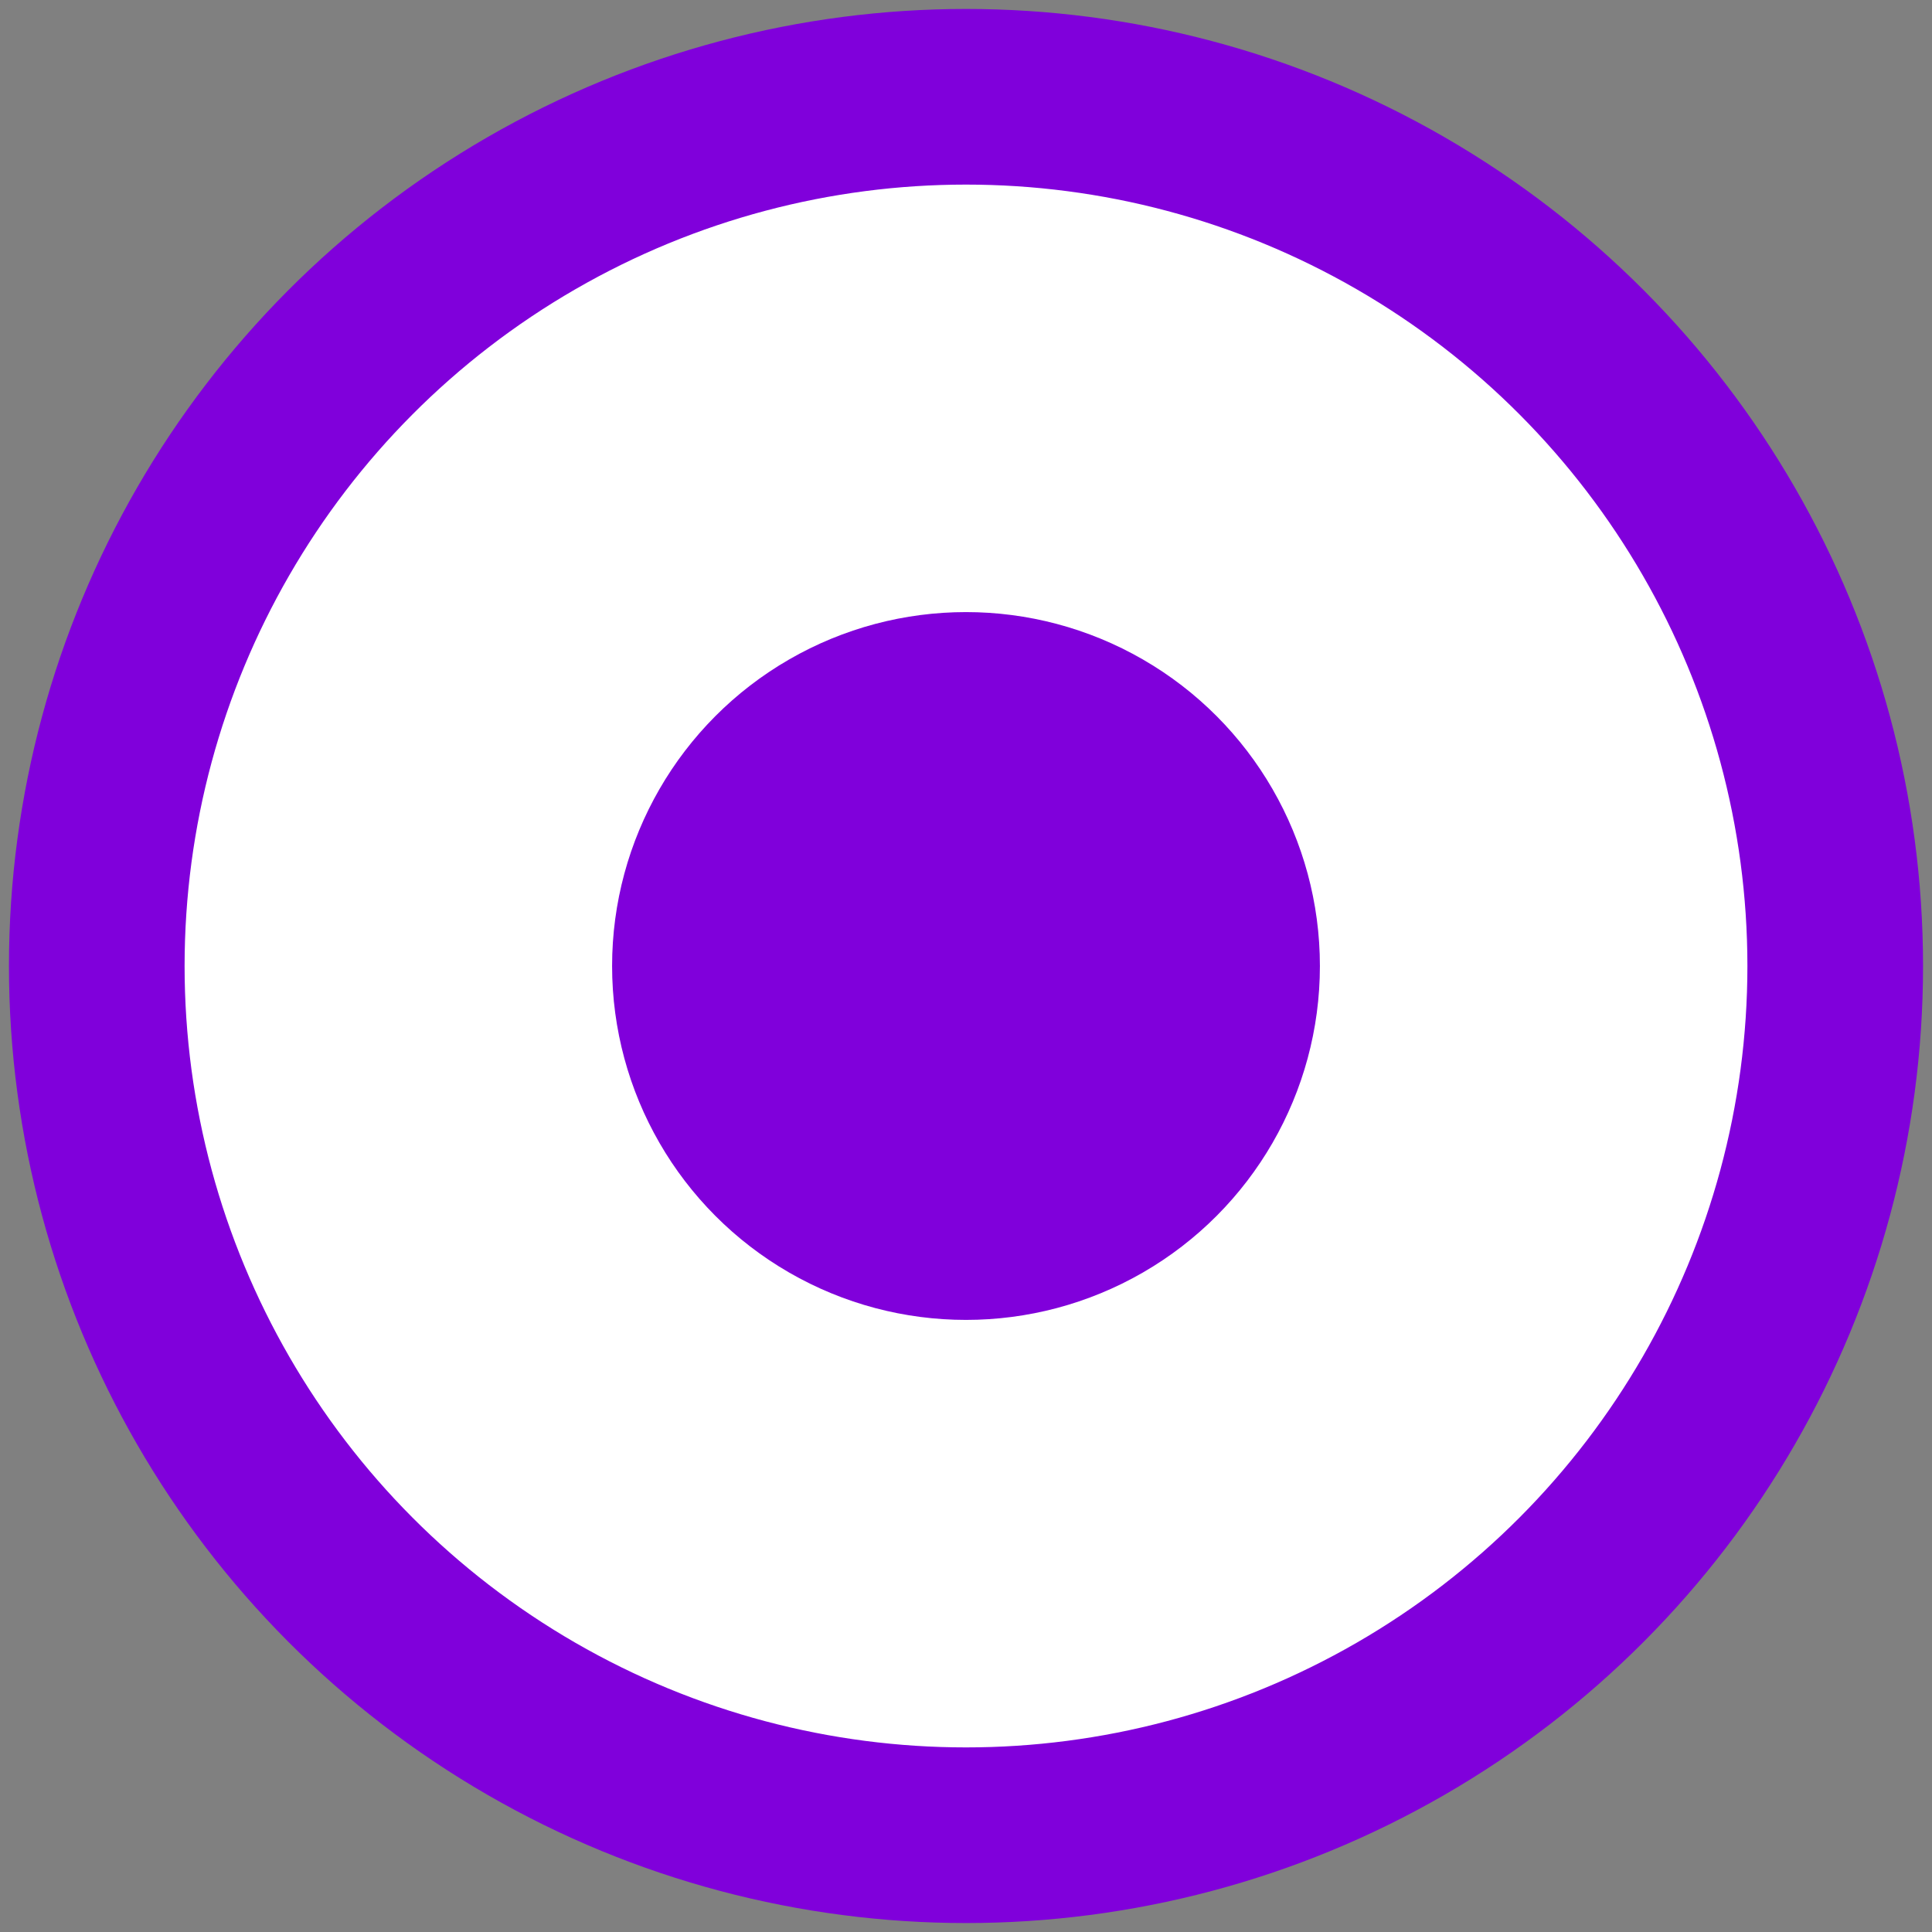 <?xml version="1.0" encoding="UTF-8" standalone="no"?><!DOCTYPE svg PUBLIC "-//W3C//DTD SVG 1.1//EN" "http://www.w3.org/Graphics/SVG/1.1/DTD/svg11.dtd"><svg width="100%" height="100%" viewBox="0 0 11 11" version="1.1" xmlns="http://www.w3.org/2000/svg" xmlns:xlink="http://www.w3.org/1999/xlink" xml:space="preserve" xmlns:serif="http://www.serif.com/" style="fill-rule:evenodd;clip-rule:evenodd;stroke-linecap:round;stroke-linejoin:round;stroke-miterlimit:1.5;"><rect x="0" y="0" width="11" height="11" fill="#808080" stroke="none"/><g id="NanoBlueButton"><circle id="BlueButton" cx="5.5" cy="5.5" r="4.949" style="fill:#fff;stroke:#8000db;stroke-width:1px;"/><circle id="BlueButton1" serif:id="BlueButton" cx="5.5" cy="5.5" r="2.015" style="fill:#8000db;"/></g></svg>